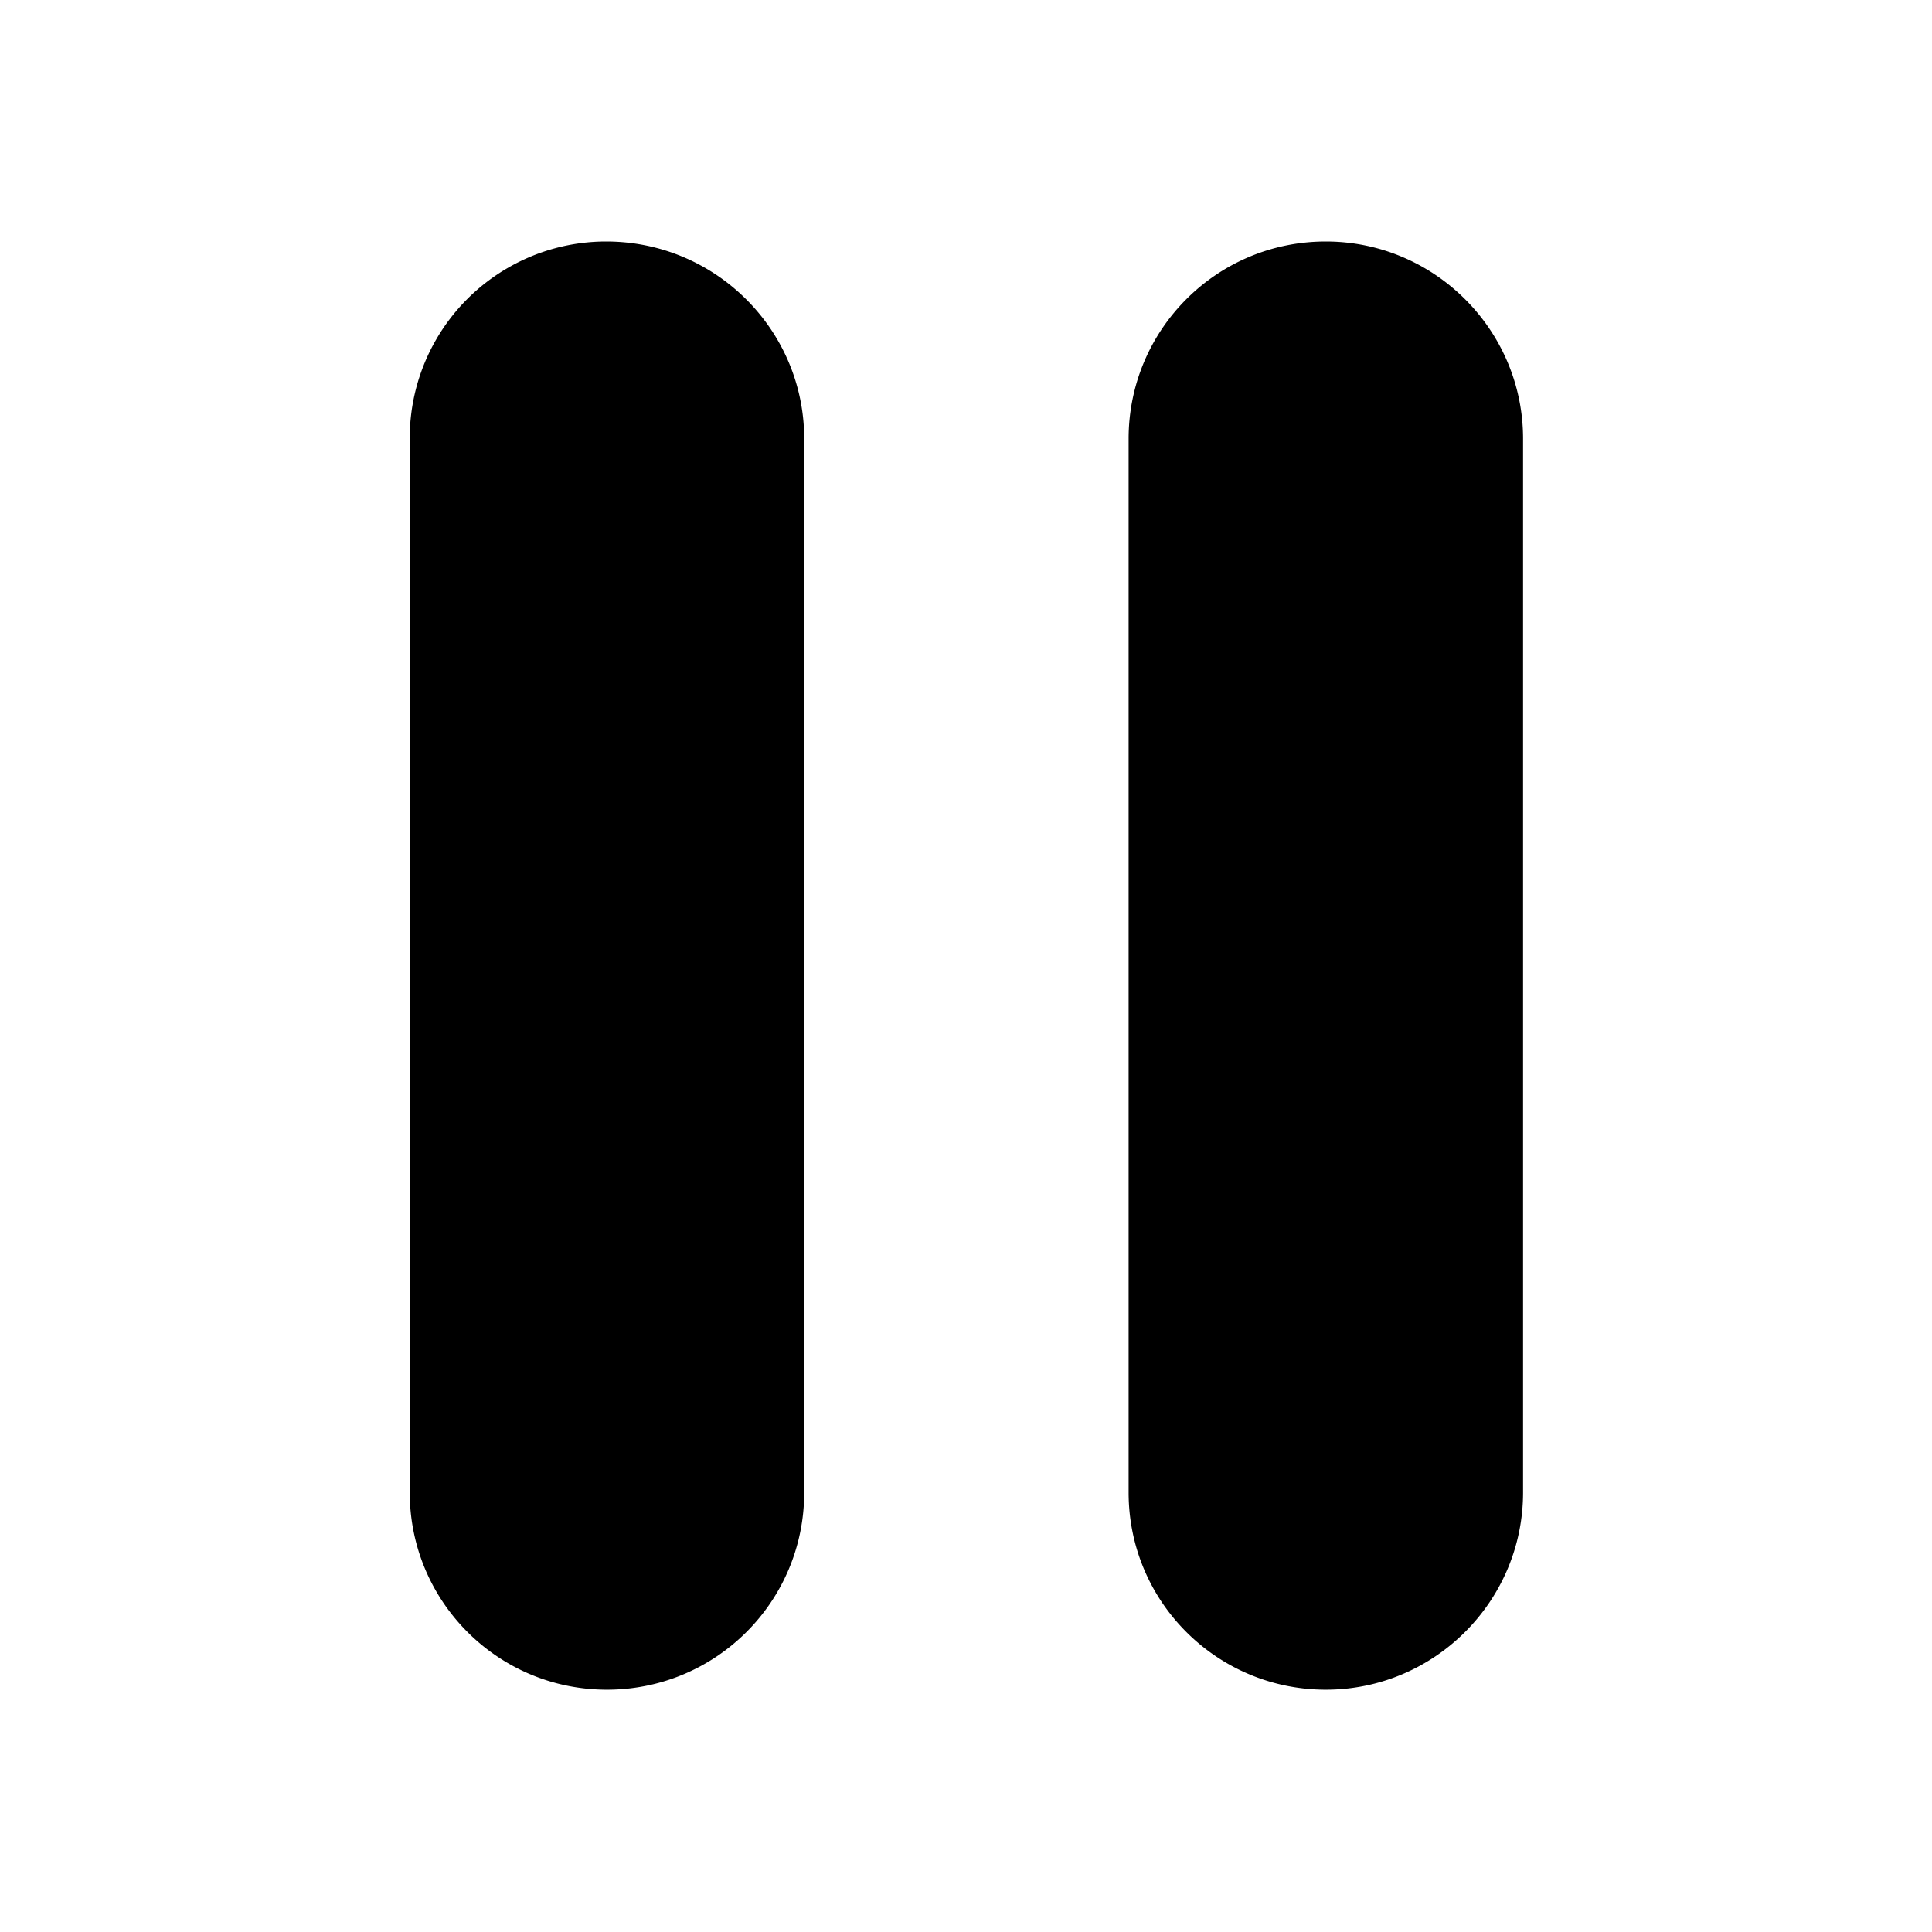 <svg width="24" height="24" viewBox="0 0 24 24" xmlns="http://www.w3.org/2000/svg" fill="currentColor"><path fill-rule="evenodd" clip-rule="evenodd" d="M9.99 5.45v13.09c0 1.36-1.1 2.45-2.45 2.45-1.36 0-2.45-1.1-2.45-2.45V5.45A2.44 2.44 0 0 1 7.53 3c1.36 0 2.46 1.1 2.46 2.45zM16.47 3c-1.36 0-2.45 1.1-2.45 2.45v13.09c0 1.36 1.1 2.45 2.45 2.45s2.45-1.1 2.45-2.45V5.45c0-1.35-1.1-2.45-2.45-2.45z"/></svg>